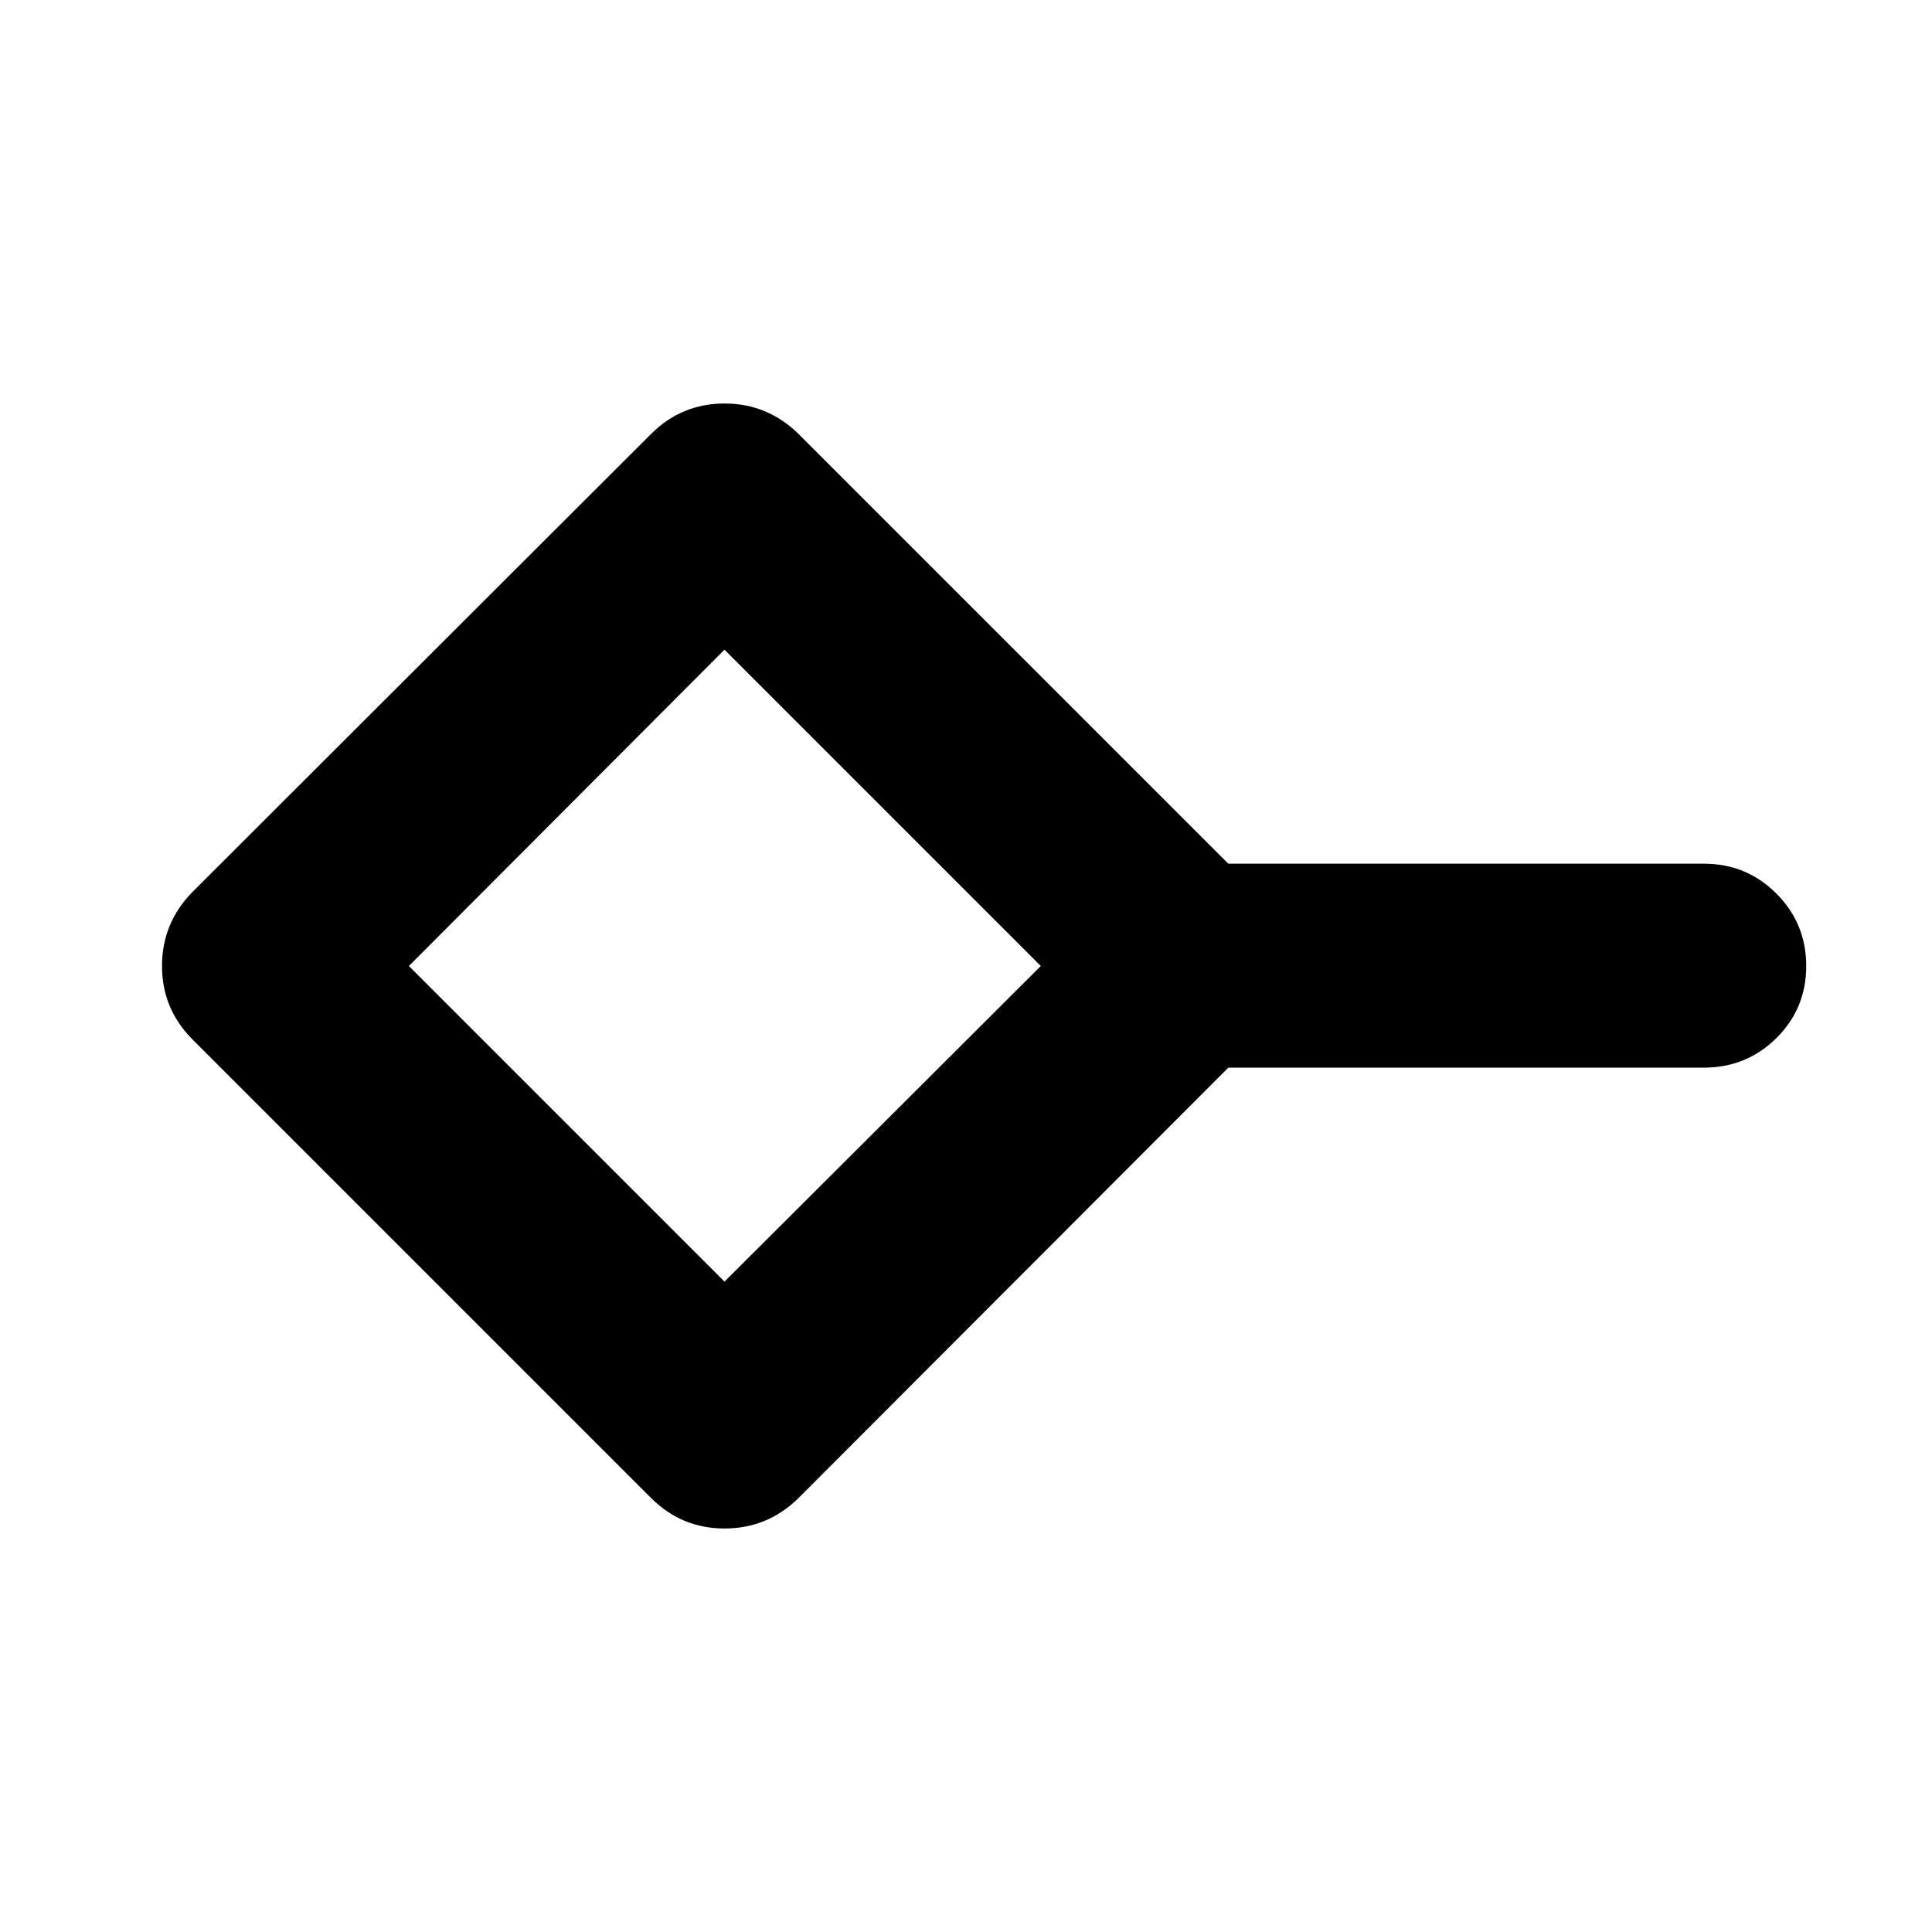 <svg xmlns="http://www.w3.org/2000/svg" height="40" viewBox="0 -960 960 960" width="40"><path d="M360-323.17 517.17-480 360-637.17 203.17-480 360-323.17Zm-36.52 107.49-227.8-227.8Q80.5-458.67 80.5-480.03t15.17-36.8l227.81-227.5q15.19-15.17 36.55-15.17t36.8 15.17l213.52 213.5h236.32q21.16 0 36 14.83 14.83 14.83 14.83 36t-14.83 35.83q-14.84 14.67-36 14.67H610.35L396.83-215.67q-15.44 15.17-36.8 15.17t-36.55-15.18ZM360-480Z"/></svg>